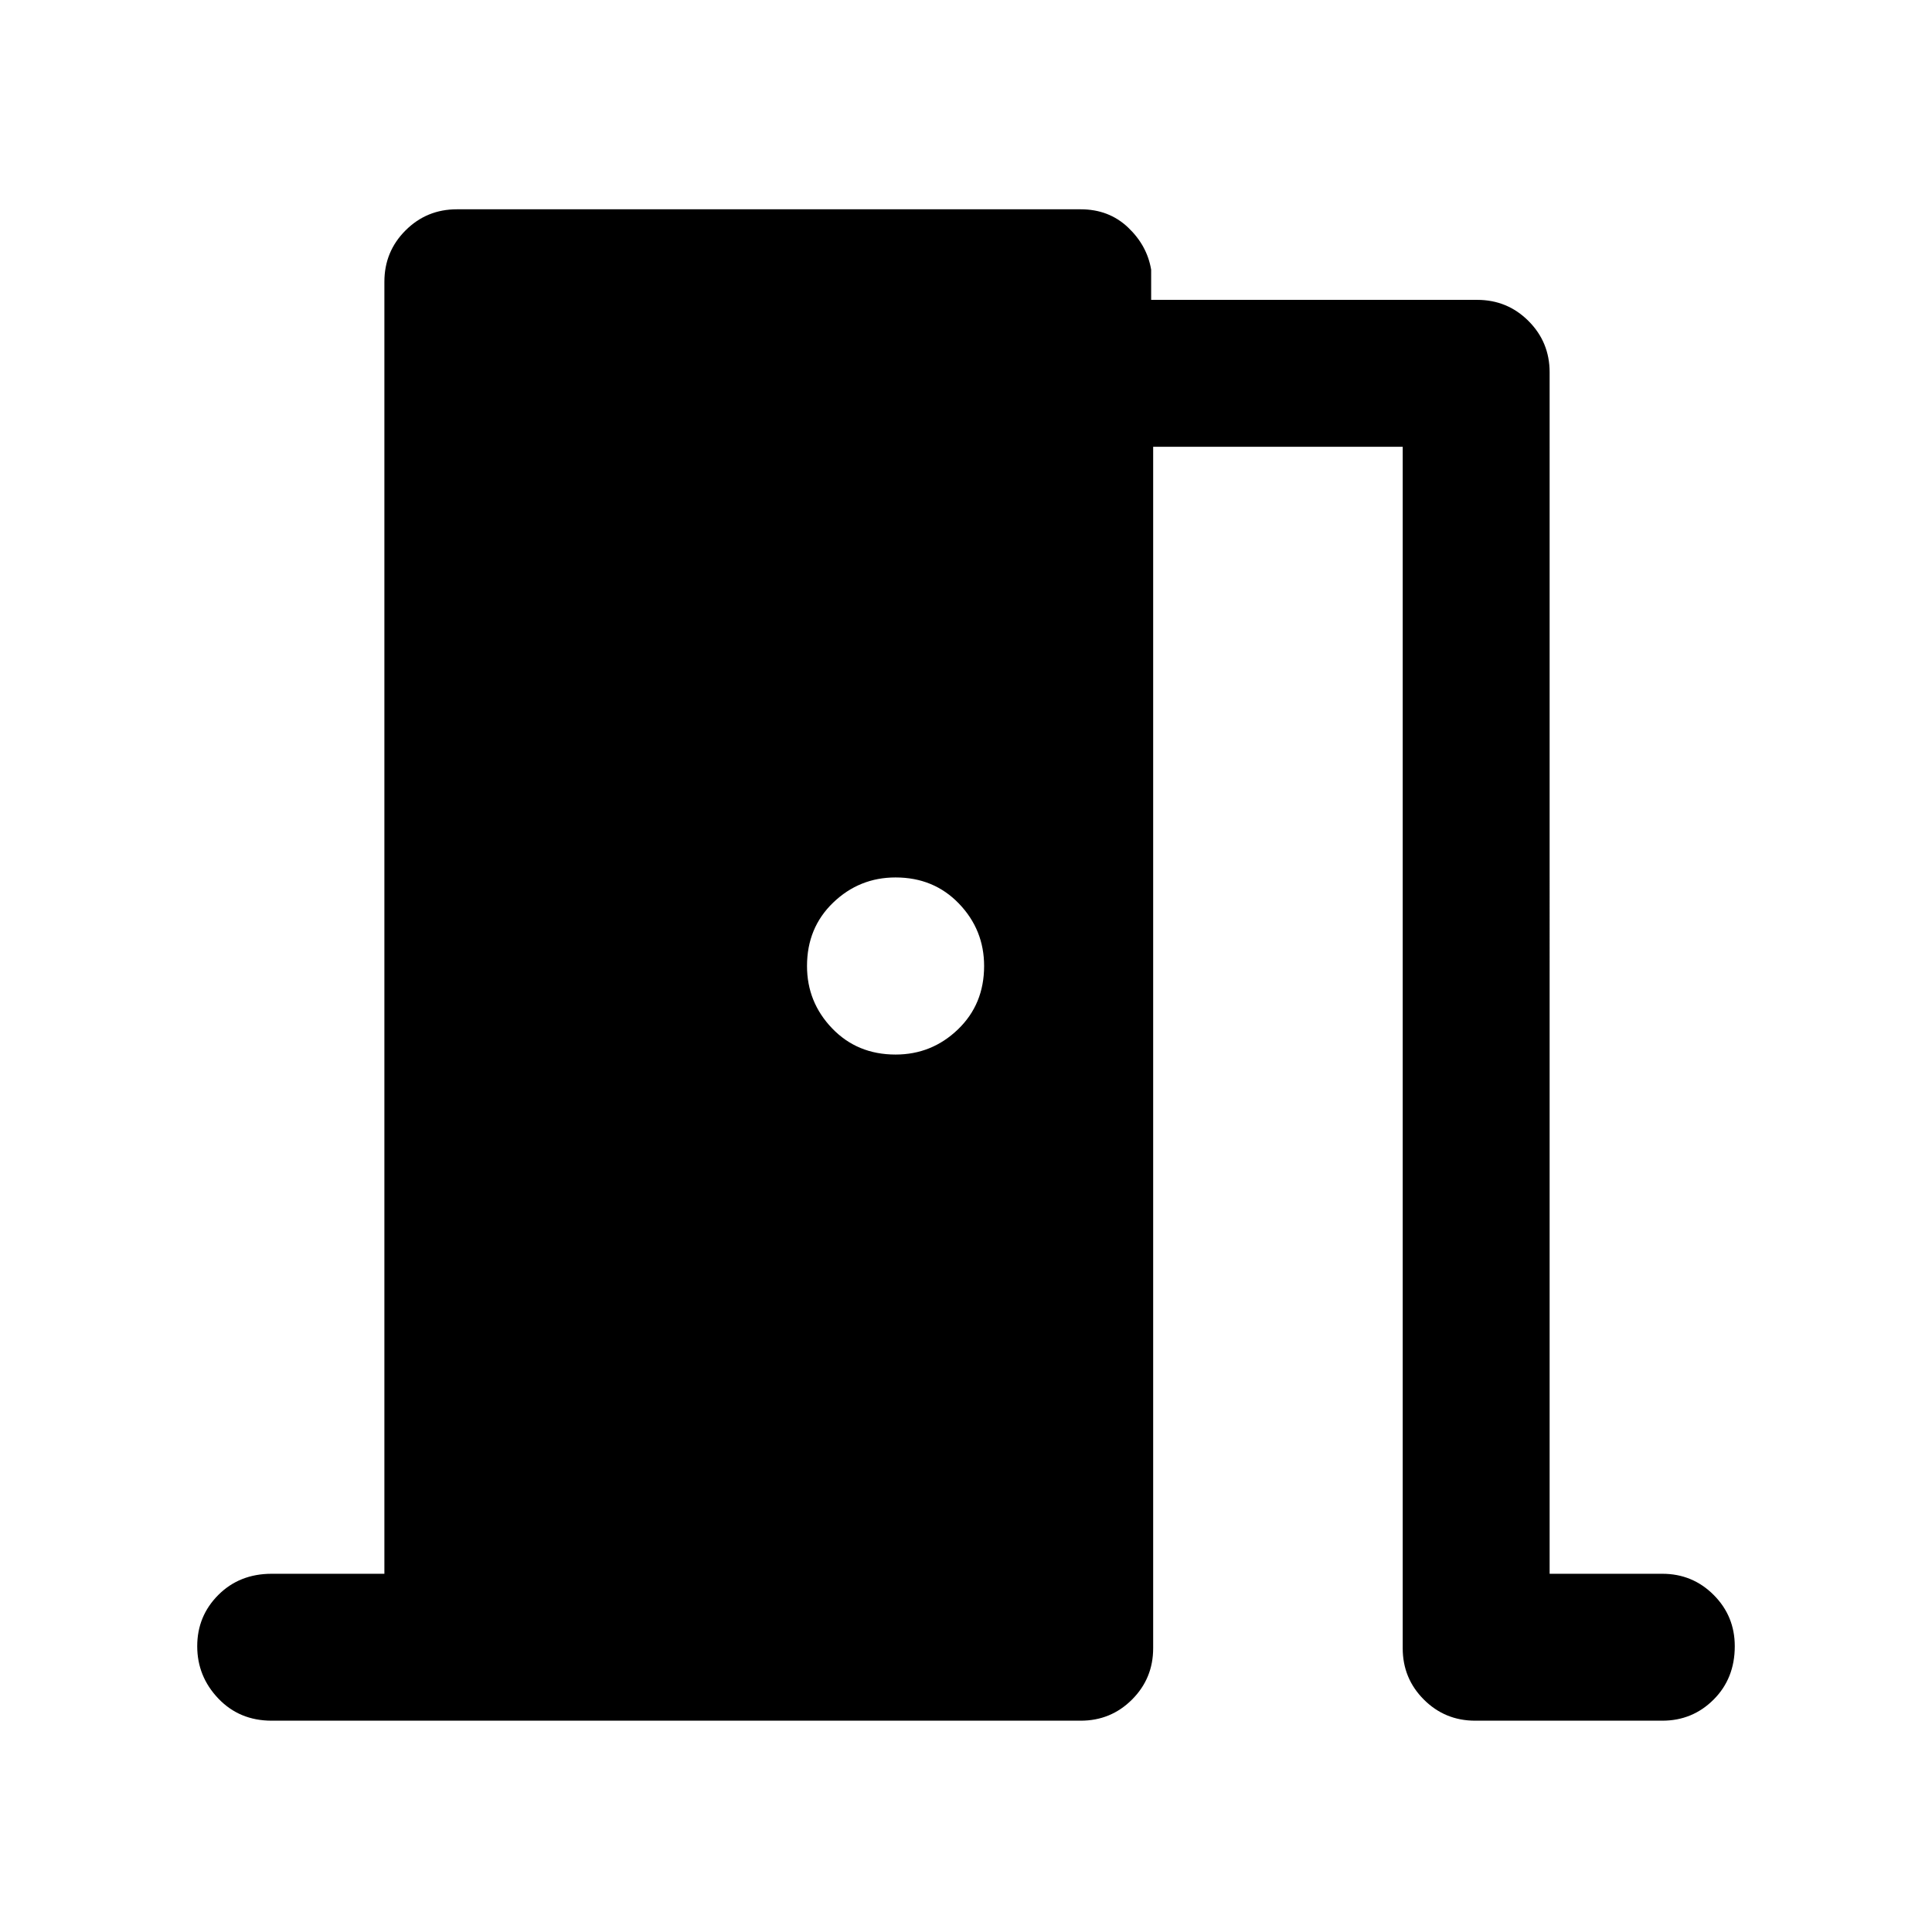 <svg xmlns="http://www.w3.org/2000/svg" height="48" width="48"><path d="M6.75 42.75q-.8 0-1.325-.55-.525-.55-.525-1.3t.525-1.275Q5.95 39.1 6.75 39.1h2.8V7q0-.75.525-1.275Q10.6 5.2 11.35 5.2h15.5q.7 0 1.175.45.475.45.575 1.05v.75h8.1q.75 0 1.275.525.525.525.525 1.275V39.1h2.8q.75 0 1.275.525.525.525.525 1.275 0 .8-.525 1.325-.525.525-1.275.525h-4.65q-.75 0-1.275-.525-.525-.525-.525-1.275V11.1h-6.2v29.85q0 .75-.525 1.275-.525.525-1.275.525ZM24.45 24q0-.9-.625-1.55t-1.575-.65q-.9 0-1.55.625T20.05 24q0 .9.625 1.55t1.575.65q.9 0 1.55-.625T24.45 24Z"/></svg>